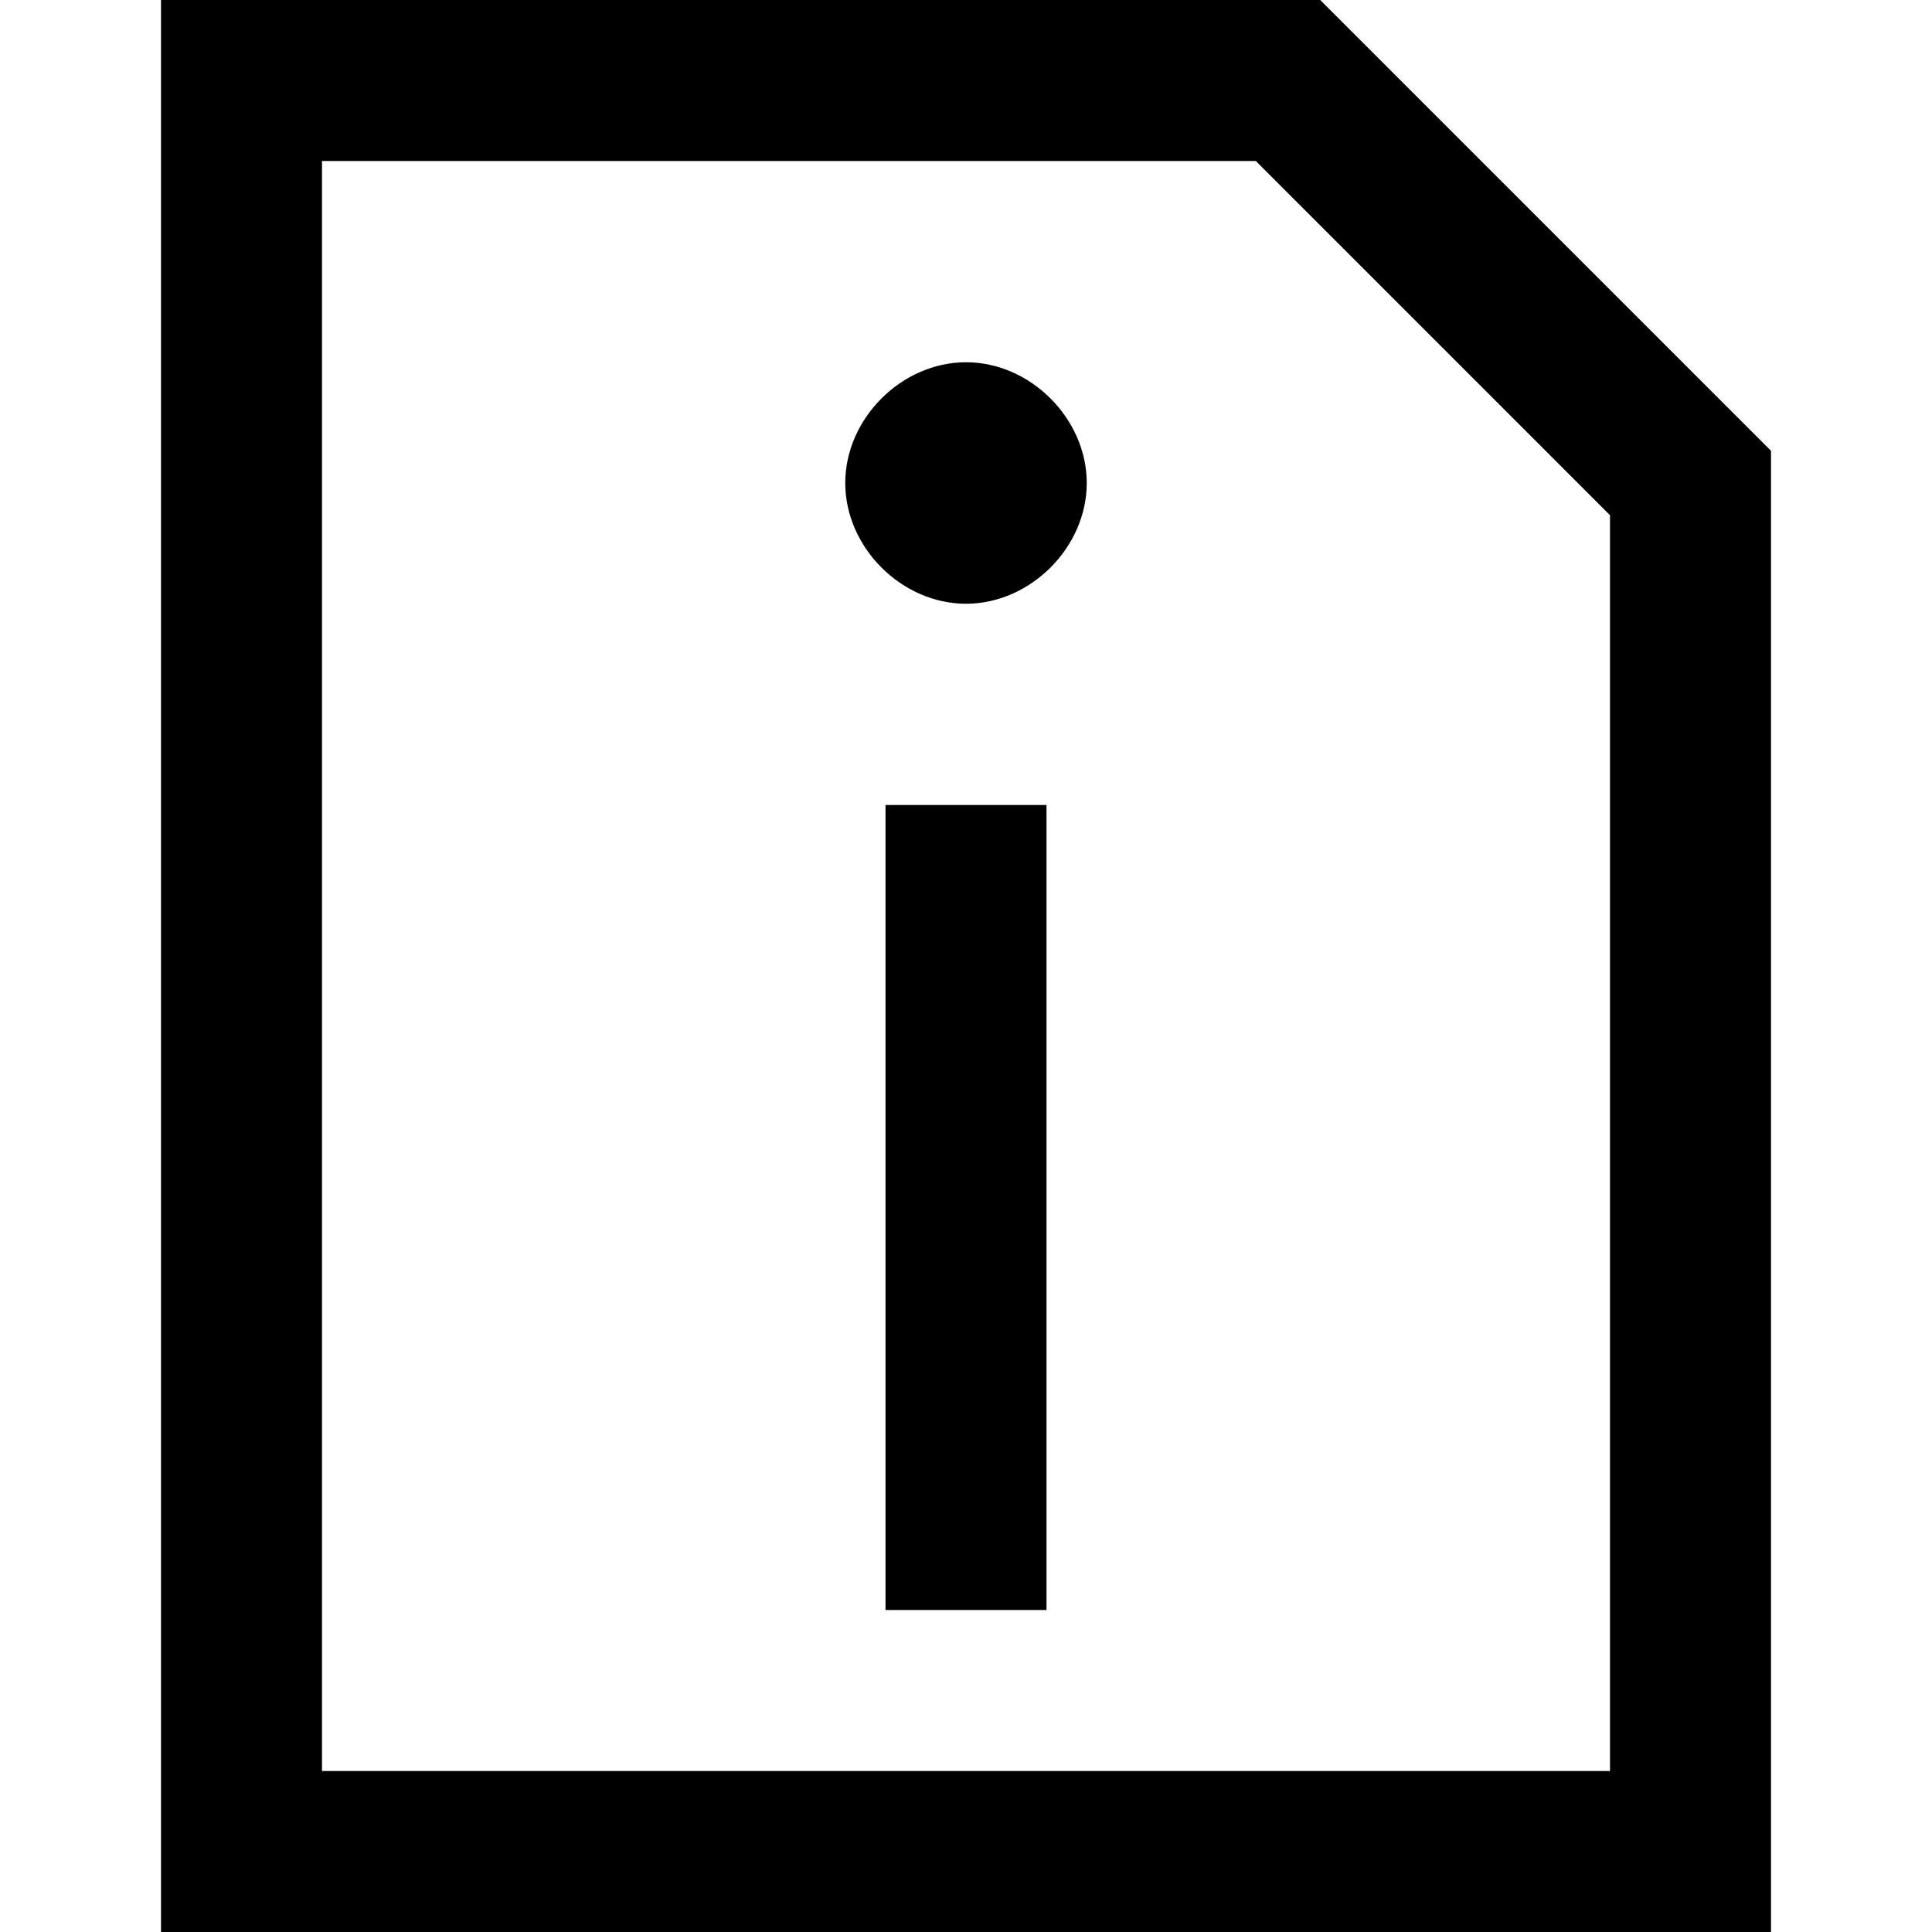 <?xml version="1.0" encoding="utf-8"?>
<!-- Generator: Adobe Illustrator 20.0.0, SVG Export Plug-In . SVG Version: 6.00 Build 0)  -->
<!DOCTYPE svg PUBLIC "-//W3C//DTD SVG 1.1//EN" "http://www.w3.org/Graphics/SVG/1.1/DTD/svg11.dtd">
<svg version="1.1" xmlns="http://www.w3.org/2000/svg" xmlns:xlink="http://www.w3.org/1999/xlink" x="0px" y="0px"
	 viewBox="0 0 24 24" enable-background="new 0 0 24 24" xml:space="preserve">
<g id="Layer_1">
	<path d="M22,5.6L16.4,0H2v24h20V5.6z M20,22H4V2h11.6L20,6.4V22z M13.5,6c0,0.8-0.7,1.5-1.5,1.5S10.5,6.8,10.5,6s0.7-1.5,1.5-1.5
		S13.5,5.2,13.5,6z M11,10h2v10h-2V10z"/>
</g>
<g id="Layer_2" display="none">
	<polygon display="inline" fill="none" stroke="#ED1C24" stroke-width="2" stroke-miterlimit="10" points="16,1 21,6 21,23 3,23 
		3,1 	"/>
	<g display="inline">
		<path fill="#ED1C24" d="M12,4.5c-0.8,0-1.5,0.7-1.5,1.5s0.7,1.5,1.5,1.5s1.5-0.7,1.5-1.5S12.8,4.5,12,4.5L12,4.5z"/>
	</g>
	<line display="inline" fill="none" stroke="#ED1C24" stroke-width="2" stroke-miterlimit="10" x1="12" y1="10" x2="12" y2="20"/>
</g>
</svg>
